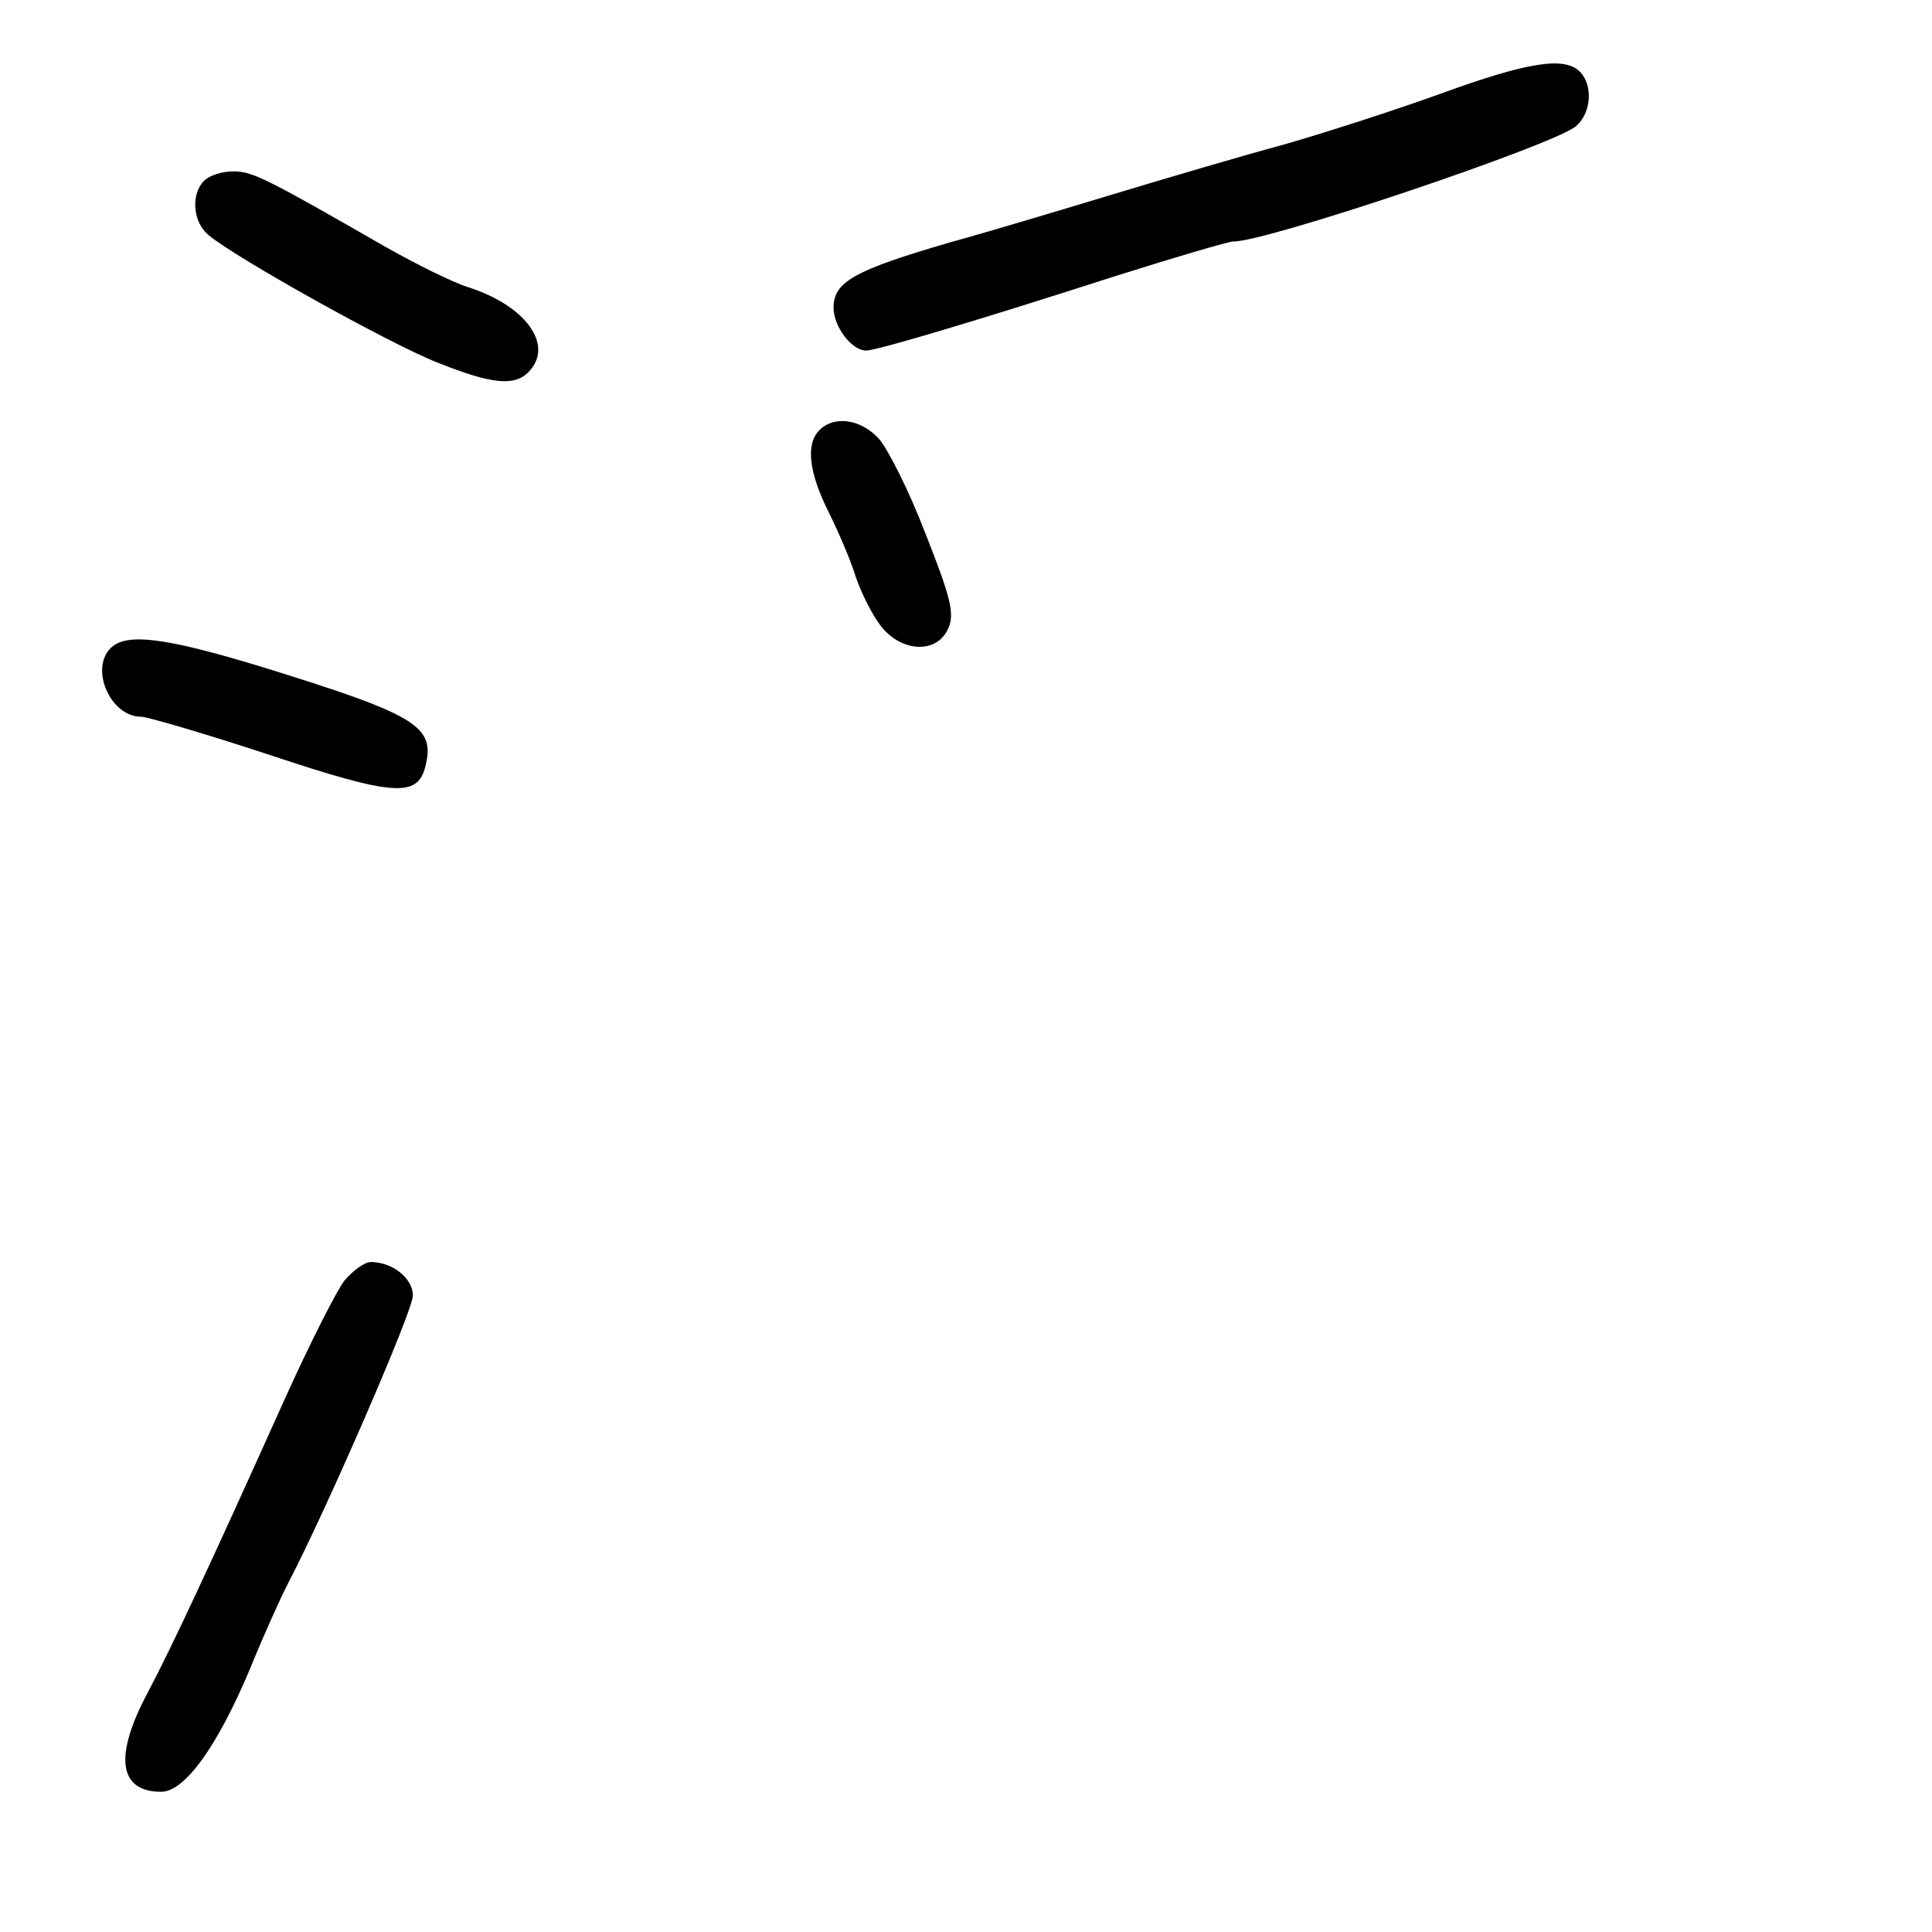 <?xml version="1.0" standalone="no"?>
<!DOCTYPE svg PUBLIC "-//W3C//DTD SVG 20010904//EN"
 "http://www.w3.org/TR/2001/REC-SVG-20010904/DTD/svg10.dtd">
<svg version="1.0" xmlns="http://www.w3.org/2000/svg"
 width="248pt" height="248pt" viewBox="0 0 248 248"
 preserveAspectRatio="xMidYMid meet">
<g transform="translate(0,248) scale(0.1,-0.1)"
fill="#000000" stroke="none">
<path d="M1850 2360 c-58 -21 -148 -50 -200 -65 -52 -14 -147 -42 -210 -61
-63 -19 -162 -49 -220 -65 -124 -36 -150 -51 -150 -84 0 -24 23 -55 42 -55 13
0 141 38 321 96 76 24 144 44 150 44 41 -1 412 124 440 148 20 17 22 53 5 70
-20 20 -68 12 -178 -28z"/>
<path d="M262 2248 c-17 -17 -15 -53 6 -70 33 -28 235 -141 295 -164 68 -27
97 -30 115 -12 34 34 -2 85 -76 109 -20 6 -68 30 -107 52 -153 88 -171 97
-195 97 -15 0 -31 -5 -38 -12z"/>
<path d="M1052 1928 c-18 -18 -14 -54 12 -106 13 -26 29 -64 35 -84 7 -20 21
-48 32 -62 27 -34 72 -35 86 -3 9 19 3 41 -29 122 -21 55 -49 110 -60 122 -23
25 -57 30 -76 11z"/>
<path d="M142 1648 c-27 -27 0 -88 39 -88 8 0 83 -22 165 -49 159 -53 190 -55
200 -15 13 52 -10 66 -210 128 -125 38 -174 44 -194 24z"/>
<path d="M442 836 c-10 -13 -45 -82 -77 -153 -98 -218 -144 -316 -175 -375
-44 -82 -38 -128 17 -128 30 0 72 58 114 158 17 42 40 93 50 112 47 90 159
347 159 367 0 22 -26 43 -54 43 -8 0 -23 -11 -34 -24z"/>
</g>
</svg>
